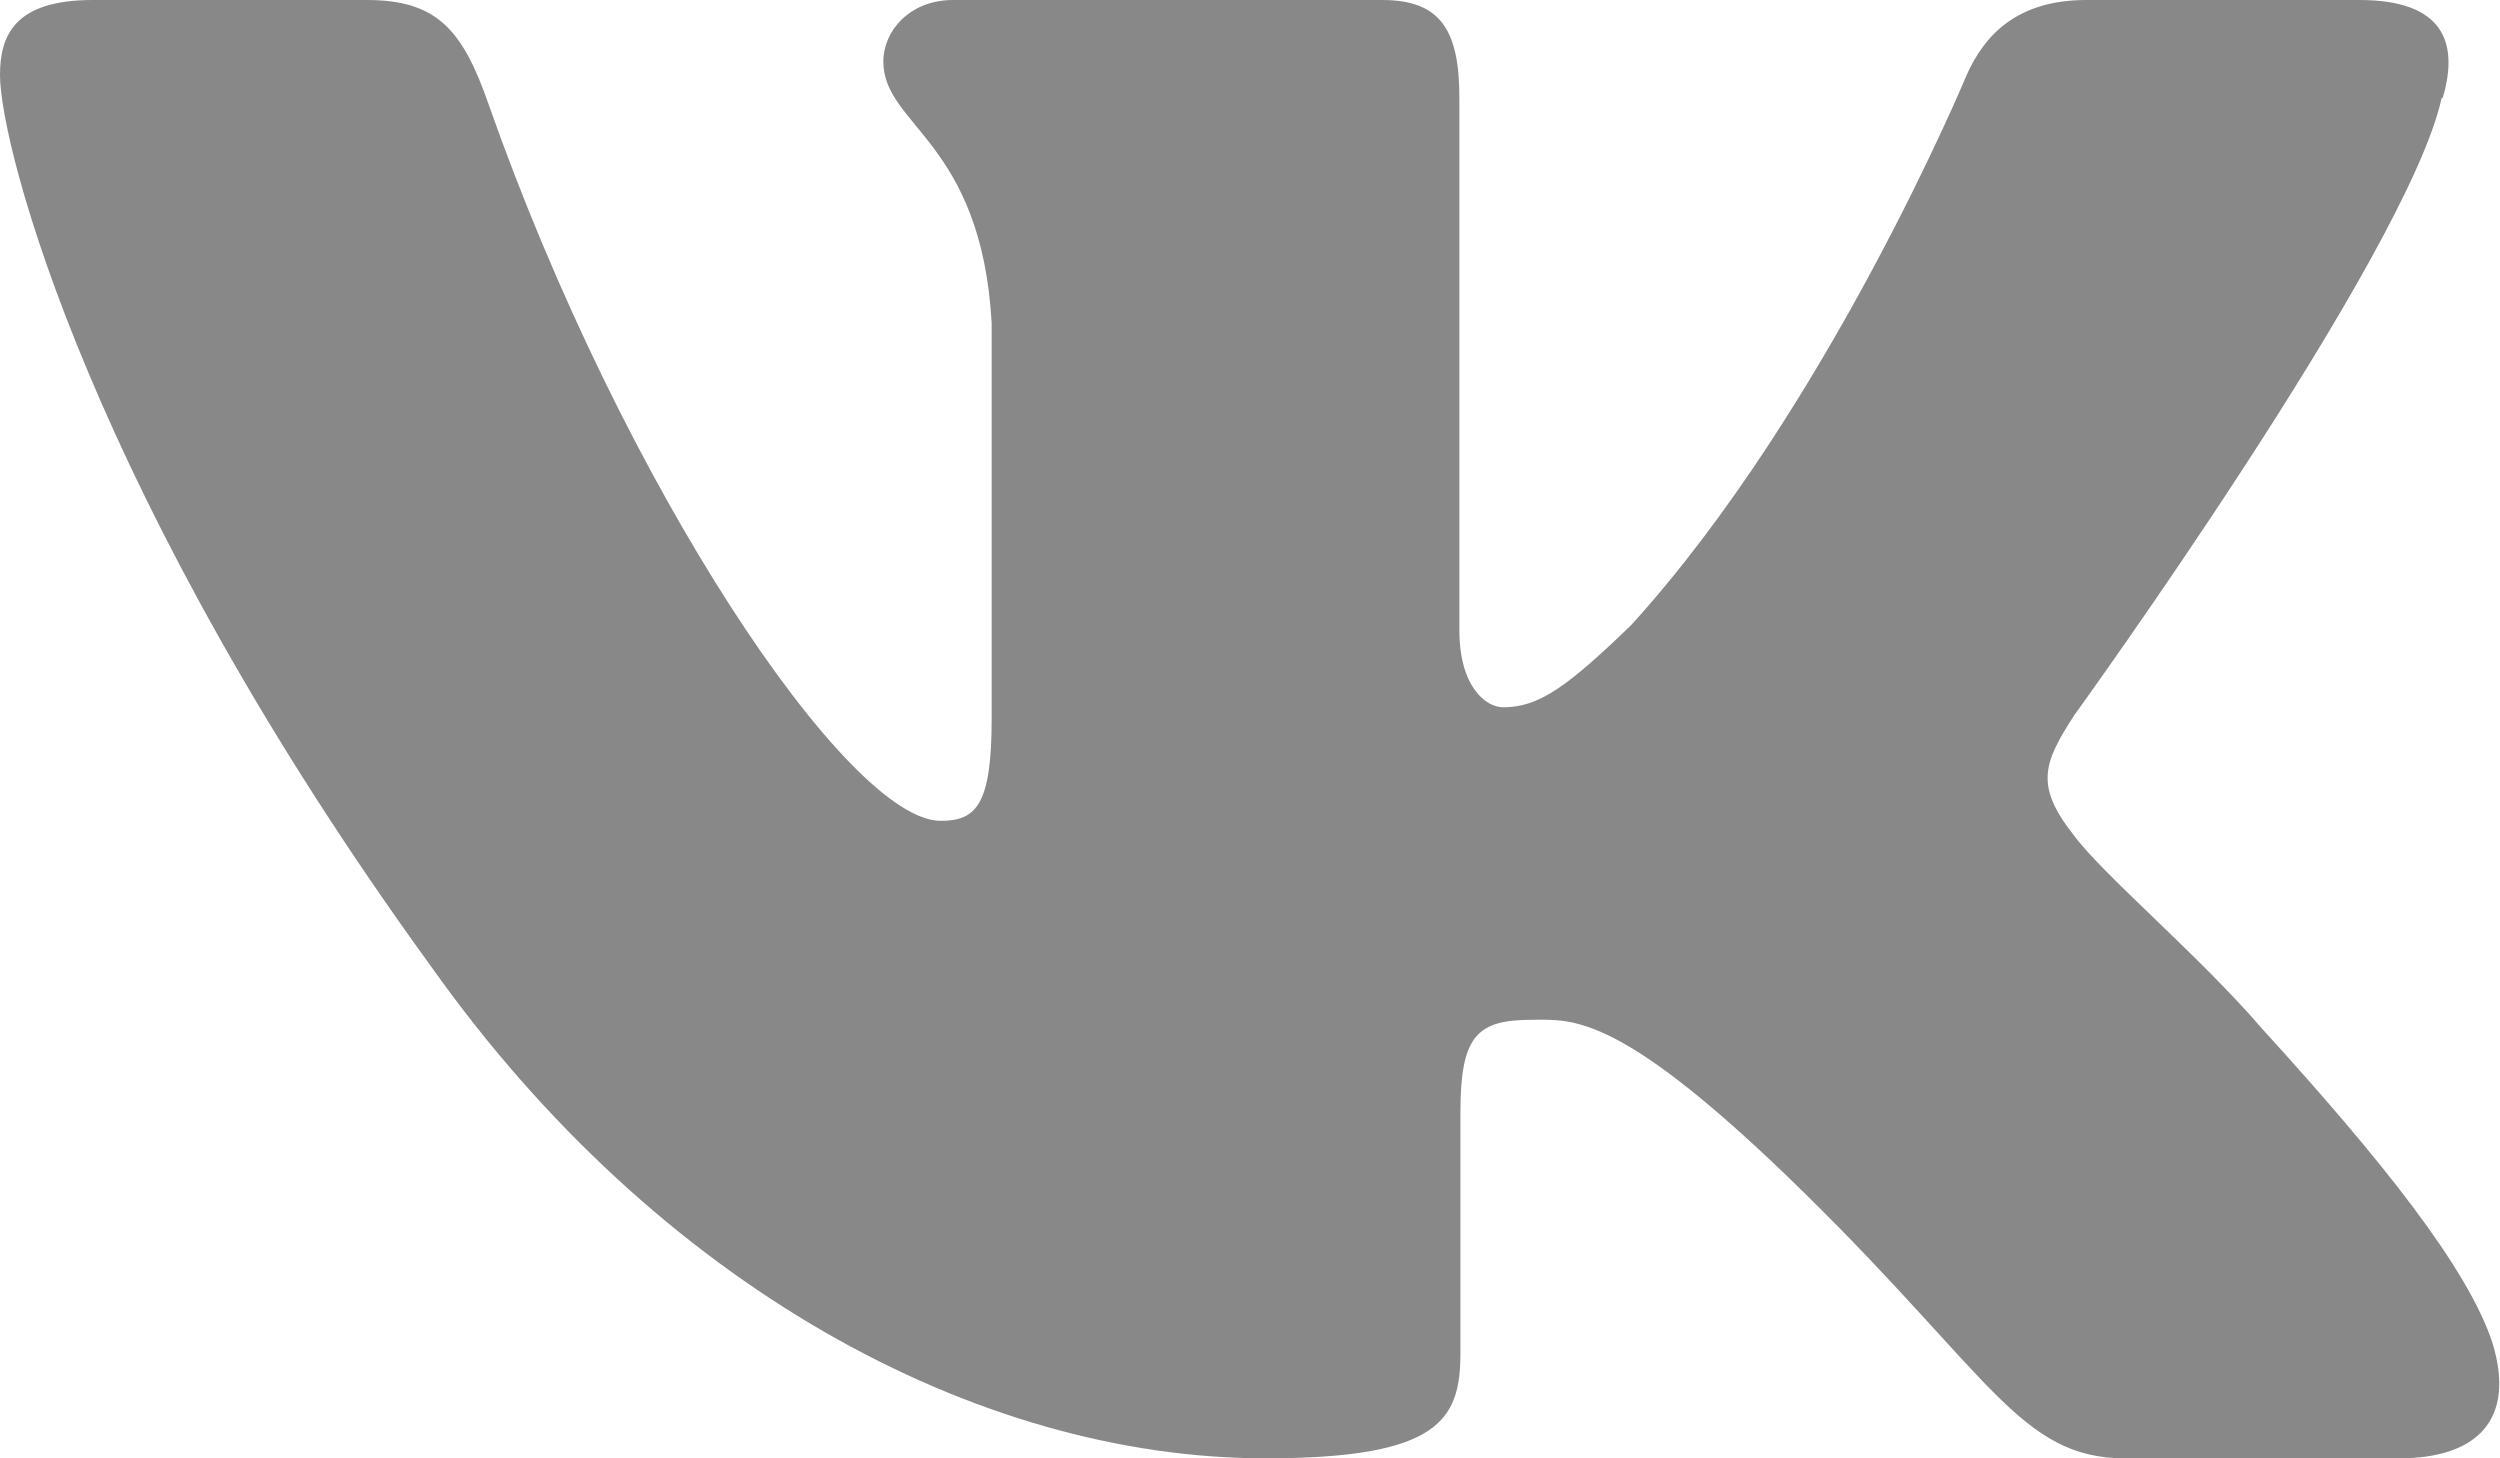 <svg width="24" height="14" viewBox="0 0 24 14" fill="none" xmlns="http://www.w3.org/2000/svg" xmlns:xlink="http://www.w3.org/1999/xlink">
	<desc>
			Created with Pixso.
	</desc>
	<defs/>
	<path id="Vector" d="M23.45 0.94C23.61 0.4 23.45 0 22.65 0L20.03 0C19.36 0 19.05 0.34 18.88 0.72C18.88 0.72 17.55 3.92 15.66 6C15.04 6.6 14.77 6.79 14.43 6.79C14.27 6.79 14.01 6.6 14.01 6.05L14.01 0.94C14.01 0.29 13.83 0 13.27 0L9.15 0C8.73 0 8.48 0.3 8.48 0.59C8.48 1.21 9.42 1.35 9.52 3.1L9.52 6.9C9.52 7.73 9.37 7.88 9.03 7.88C8.14 7.88 5.98 4.67 4.69 1C4.44 0.28 4.19 0 3.52 0L0.89 0C0.14 0 0 0.34 0 0.72C0 1.41 0.88 4.79 4.14 9.28C6.31 12.34 9.37 14 12.15 14C13.82 14 14.02 13.63 14.02 12.99L14.02 10.68C14.02 9.94 14.18 9.79 14.71 9.79C15.1 9.79 15.55 9.71 17.33 11.46C19.11 13.21 19.4 14 20.4 14L23.03 14C23.78 14 24.15 13.63 23.93 12.9C23.7 12.18 22.85 11.12 21.72 9.88C21.11 9.17 20.19 8.4 19.91 8.02C19.52 7.53 19.63 7.31 19.91 6.87C19.91 6.87 23.11 2.45 23.44 0.94L23.45 0.94Z" fill="#888888" fill-opacity="1" fill-rule="evenodd"/>
</svg>
